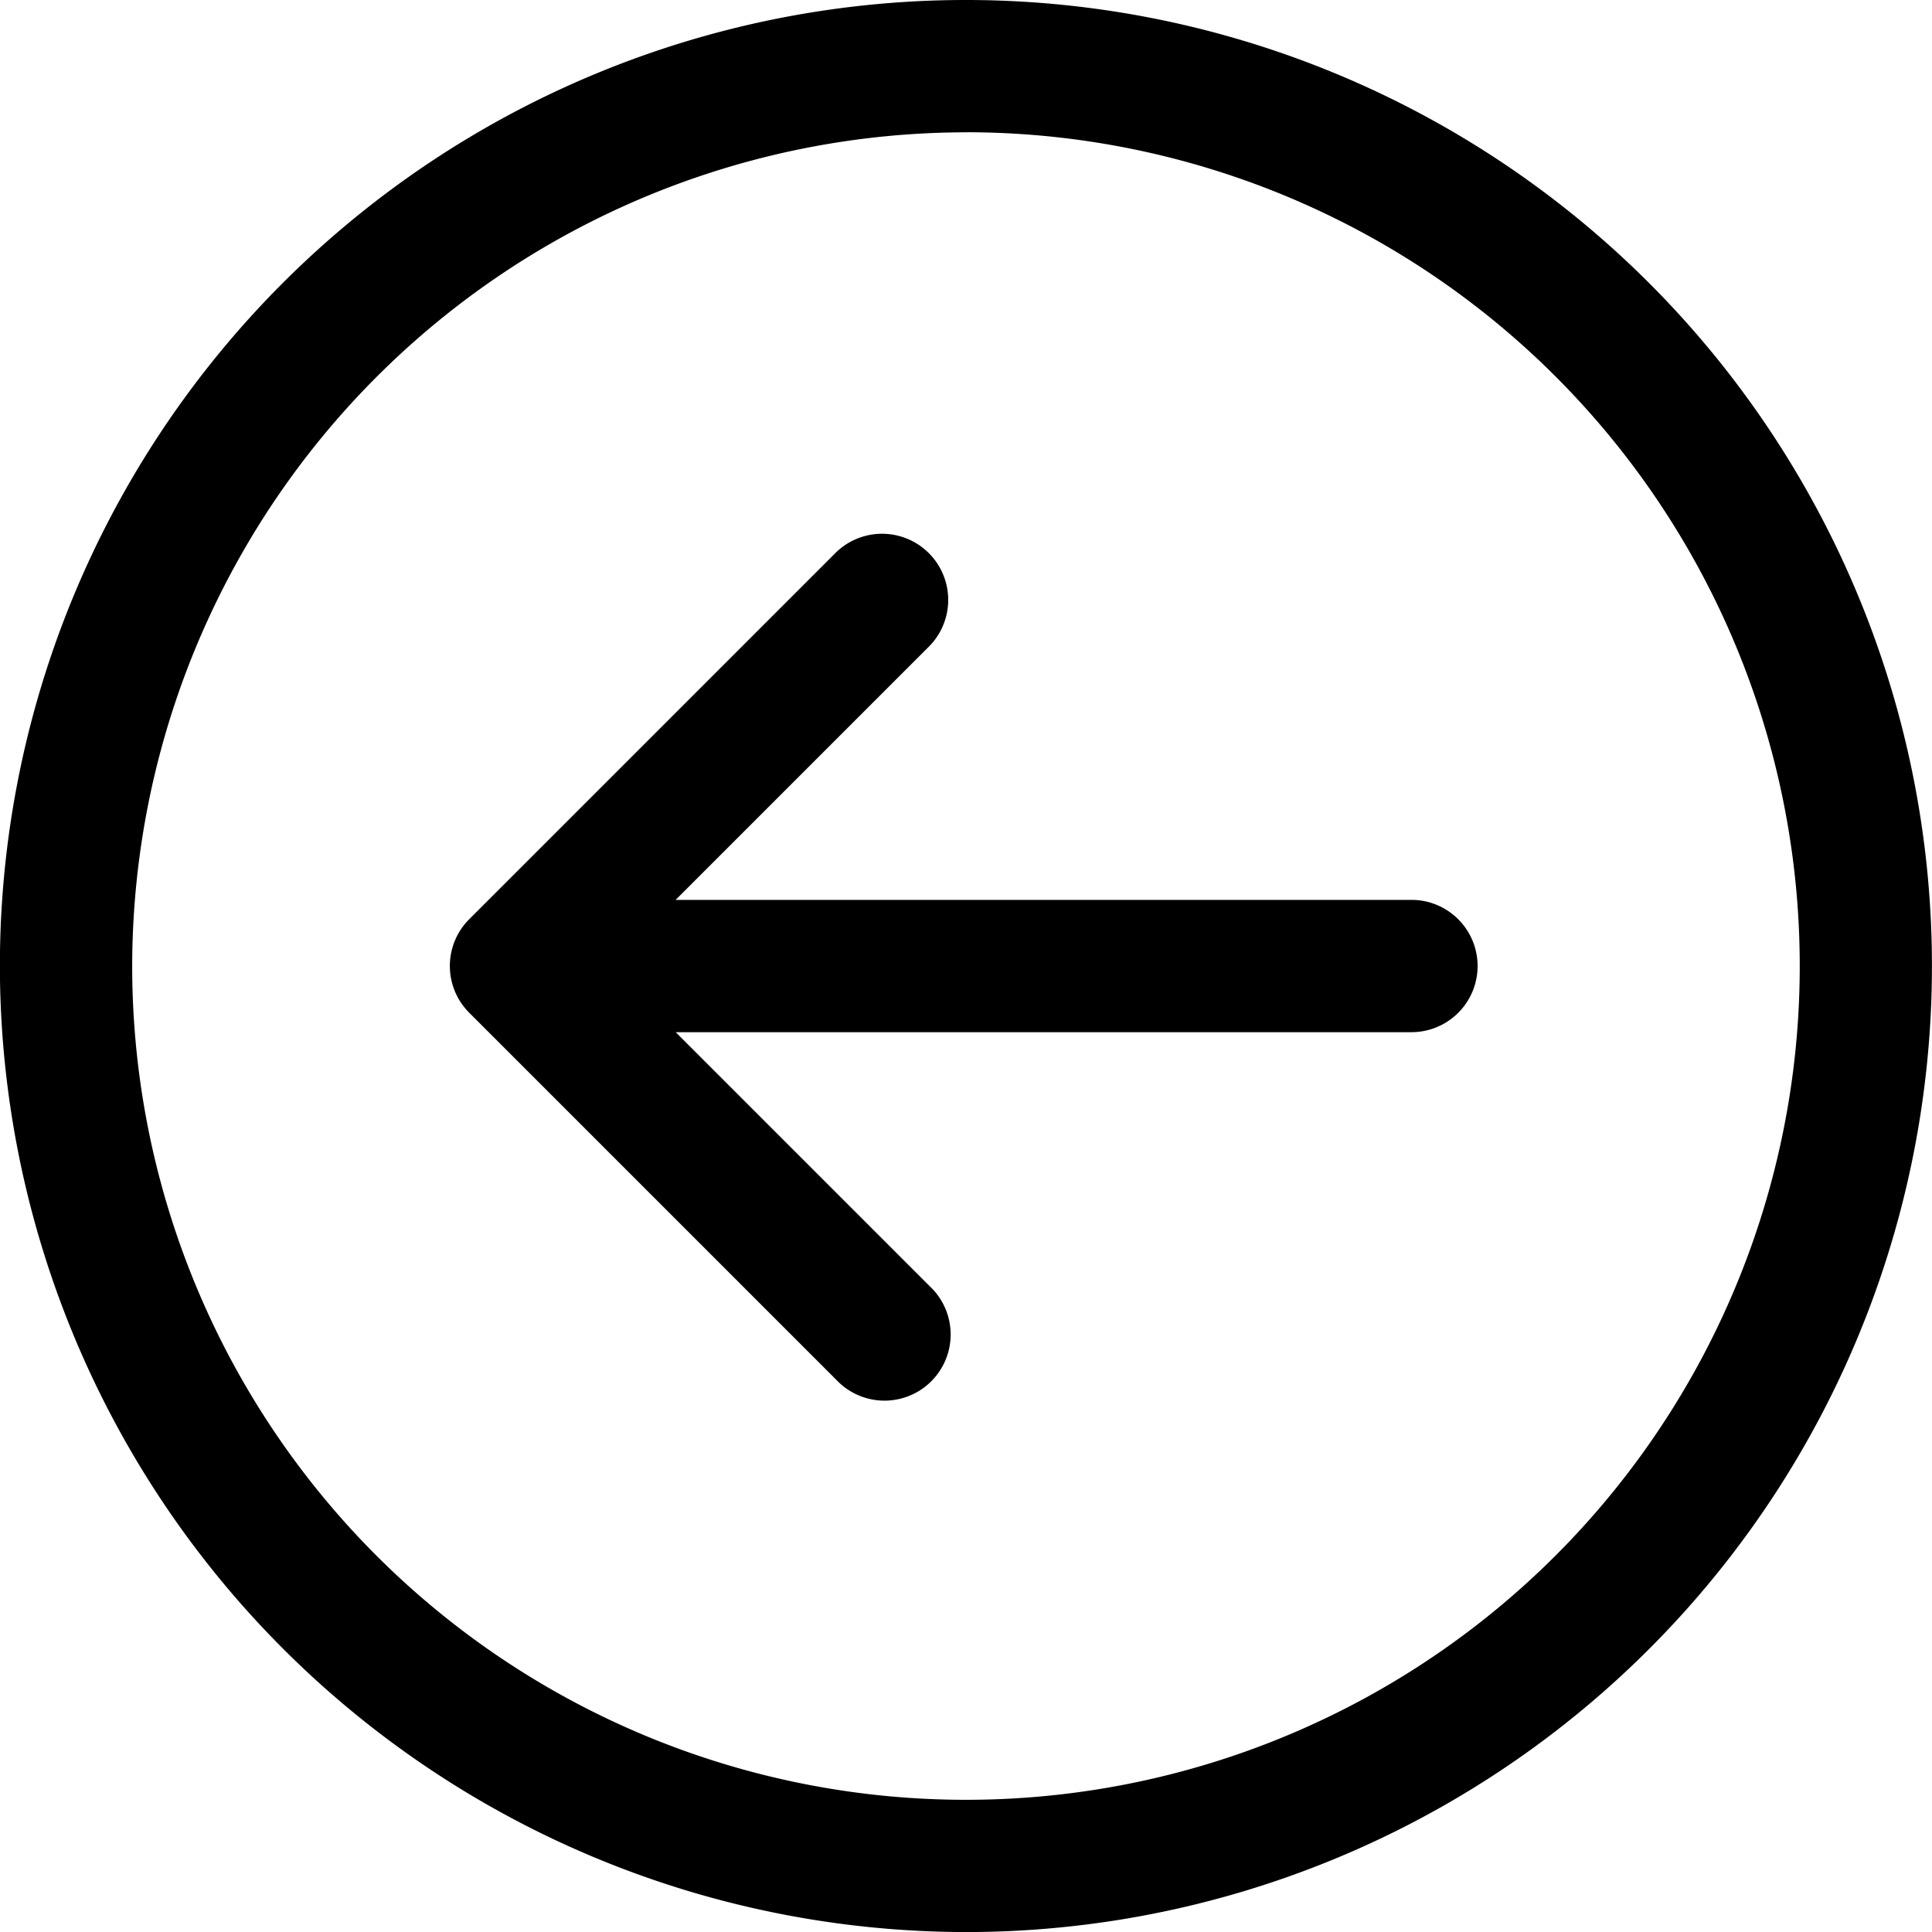 <svg xmlns="http://www.w3.org/2000/svg" width="33.585" height="33.586" viewBox="0 0 33.585 33.586">
    <path d="M16.793 33.586A16.793 16.793 0 1 0-.002 16.793a16.812 16.812 0 0 0 16.795 16.793zm0-31.287A14.494 14.494 0 1 1 2.298 16.793 14.511 14.511 0 0 1 16.793 2.3z" data-name="Path 469"/>
    <path d="M14.537 23.985a1.15 1.15 0 1 0 1.625-1.626l-4.416-4.416h12.79a1.15 1.15 0 0 0 0-2.3H11.745l4.418-4.418a1.15 1.15 0 0 0-1.626-1.626l-6.38 6.38a1.149 1.149 0 0 0 0 1.626z" data-name="Path 470"/>
</svg>
